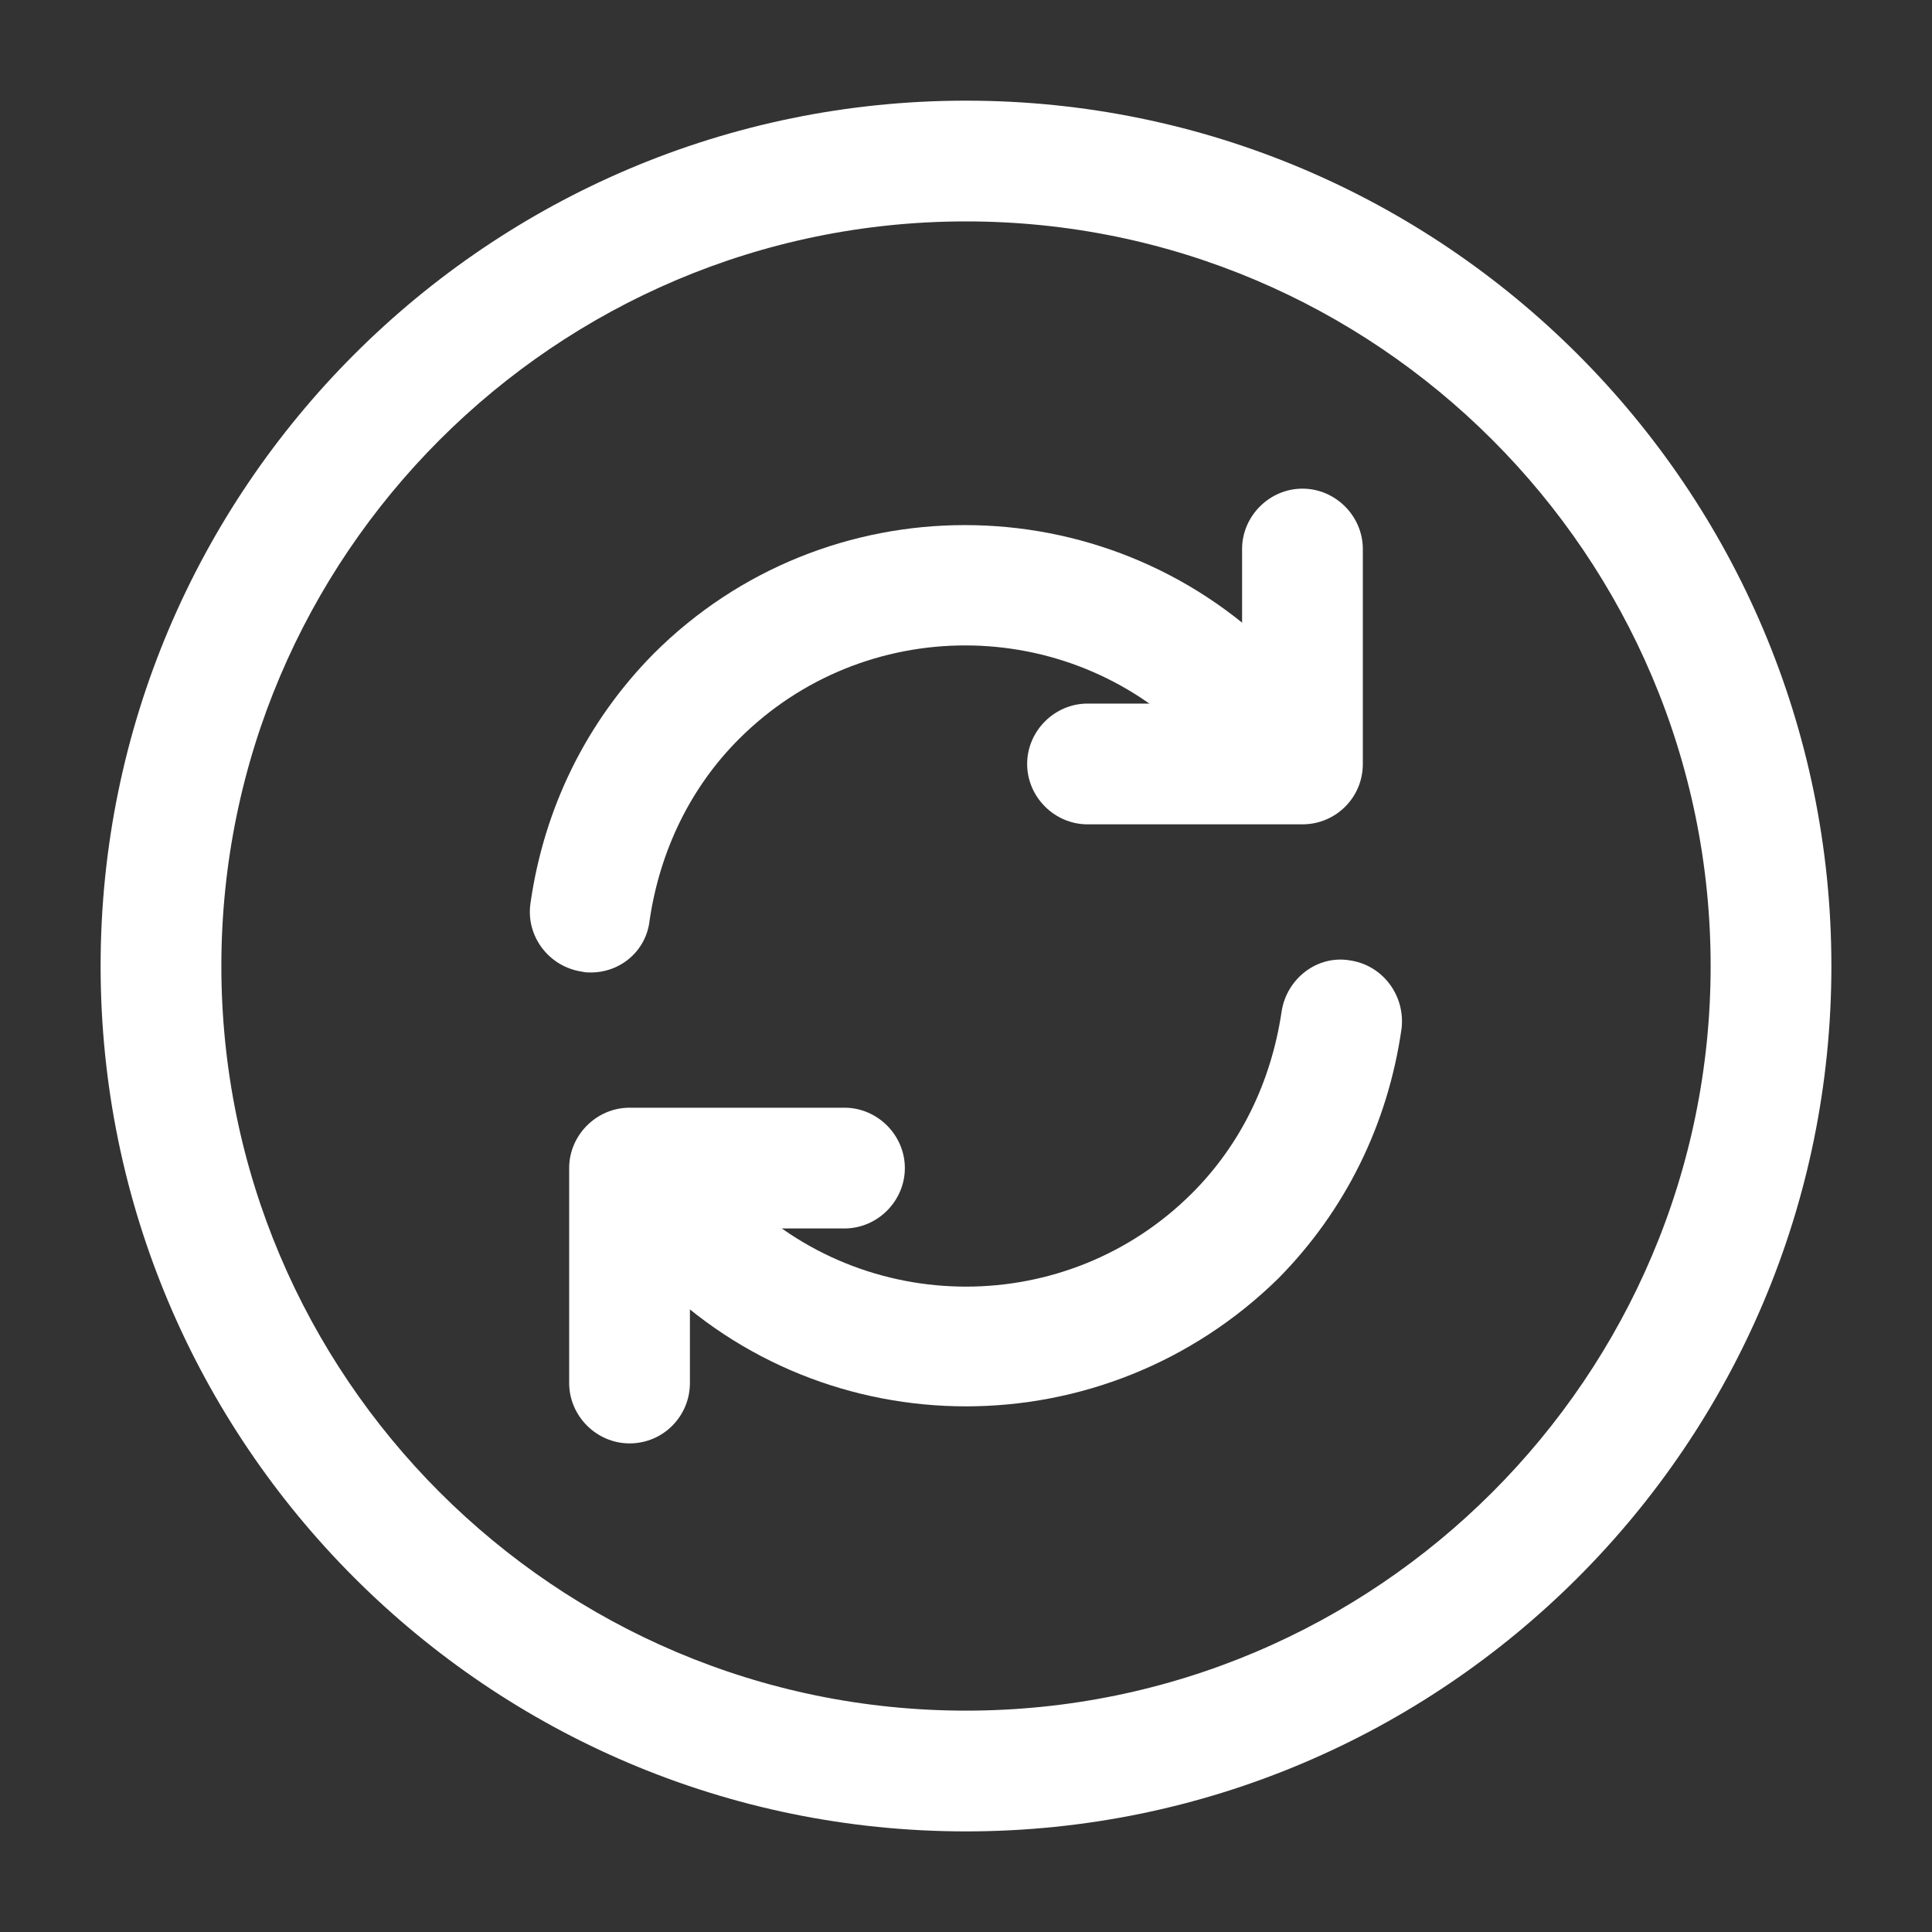 <svg width="40" height="40" viewBox="0 0 40 40" fill="none" xmlns="http://www.w3.org/2000/svg">
<rect x="0" y="0" width="40" height="40" fill="#333333" stroke="none"/>
<g id="vuesax/outline/refresh-circle">
<g id="refresh-circle">
<path id="Vector" d="M20 37.417C10.393 37.417 2.583 29.608 2.583 20.001C2.583 10.393 10.393 2.584 20 2.584C29.607 2.584 37.417 10.393 37.417 20.001C37.417 29.608 29.607 37.417 20 37.417ZM20 4.084C11.224 4.084 4.083 11.225 4.083 20.001C4.083 28.777 11.224 35.917 20 35.917C28.776 35.917 35.917 28.777 35.917 20.001C35.917 11.225 28.776 4.084 20 4.084Z" fill="white" stroke="white"/>
<path id="Vector_2" d="M20 29.117C17.667 29.117 15.333 28.234 13.55 26.451C13.083 25.984 12.667 25.467 12.283 24.851C11.917 24.267 12.1 23.501 12.683 23.134C13.267 22.767 14.033 22.951 14.4 23.534C14.683 24.001 14.983 24.367 15.317 24.701C17.9 27.284 22.1 27.284 24.683 24.701C25.683 23.701 26.317 22.401 26.533 20.951C26.633 20.267 27.267 19.767 27.95 19.884C28.633 19.984 29.1 20.617 29.017 21.301C28.733 23.284 27.85 25.067 26.467 26.468C24.667 28.234 22.333 29.117 20 29.117Z" fill="white"/>
<path id="Vector_3" d="M12.233 20.134C12.166 20.134 12.116 20.134 12.05 20.117C11.366 20.017 10.883 19.384 10.983 18.7C11.266 16.717 12.15 14.934 13.533 13.534C17.083 9.984 22.866 9.984 26.433 13.534C26.9 14 27.316 14.517 27.7 15.15C28.066 15.734 27.883 16.5 27.3 16.867C26.716 17.234 25.95 17.05 25.583 16.467C25.3 16.017 25 15.634 24.666 15.3C22.083 12.717 17.883 12.717 15.3 15.3C14.3 16.3 13.666 17.6 13.45 19.05C13.383 19.684 12.85 20.134 12.233 20.134Z" fill="white"/>
<path id="Vector_4" d="M13.034 29.884C12.351 29.884 11.784 29.317 11.784 28.634V24.184C11.784 23.5 12.351 22.934 13.034 22.934H17.484C18.167 22.934 18.734 23.5 18.734 24.184C18.734 24.867 18.167 25.434 17.484 25.434H14.284V28.634C14.284 29.317 13.734 29.884 13.034 29.884Z" fill="white"/>
<path id="Vector_5" d="M26.966 17.067H22.516C21.833 17.067 21.266 16.5 21.266 15.817C21.266 15.134 21.833 14.567 22.516 14.567H25.716V11.367C25.716 10.684 26.283 10.117 26.966 10.117C27.65 10.117 28.216 10.684 28.216 11.367V15.817C28.216 16.517 27.65 17.067 26.966 17.067Z" fill="white"/>
</g>
</g>
</svg>
